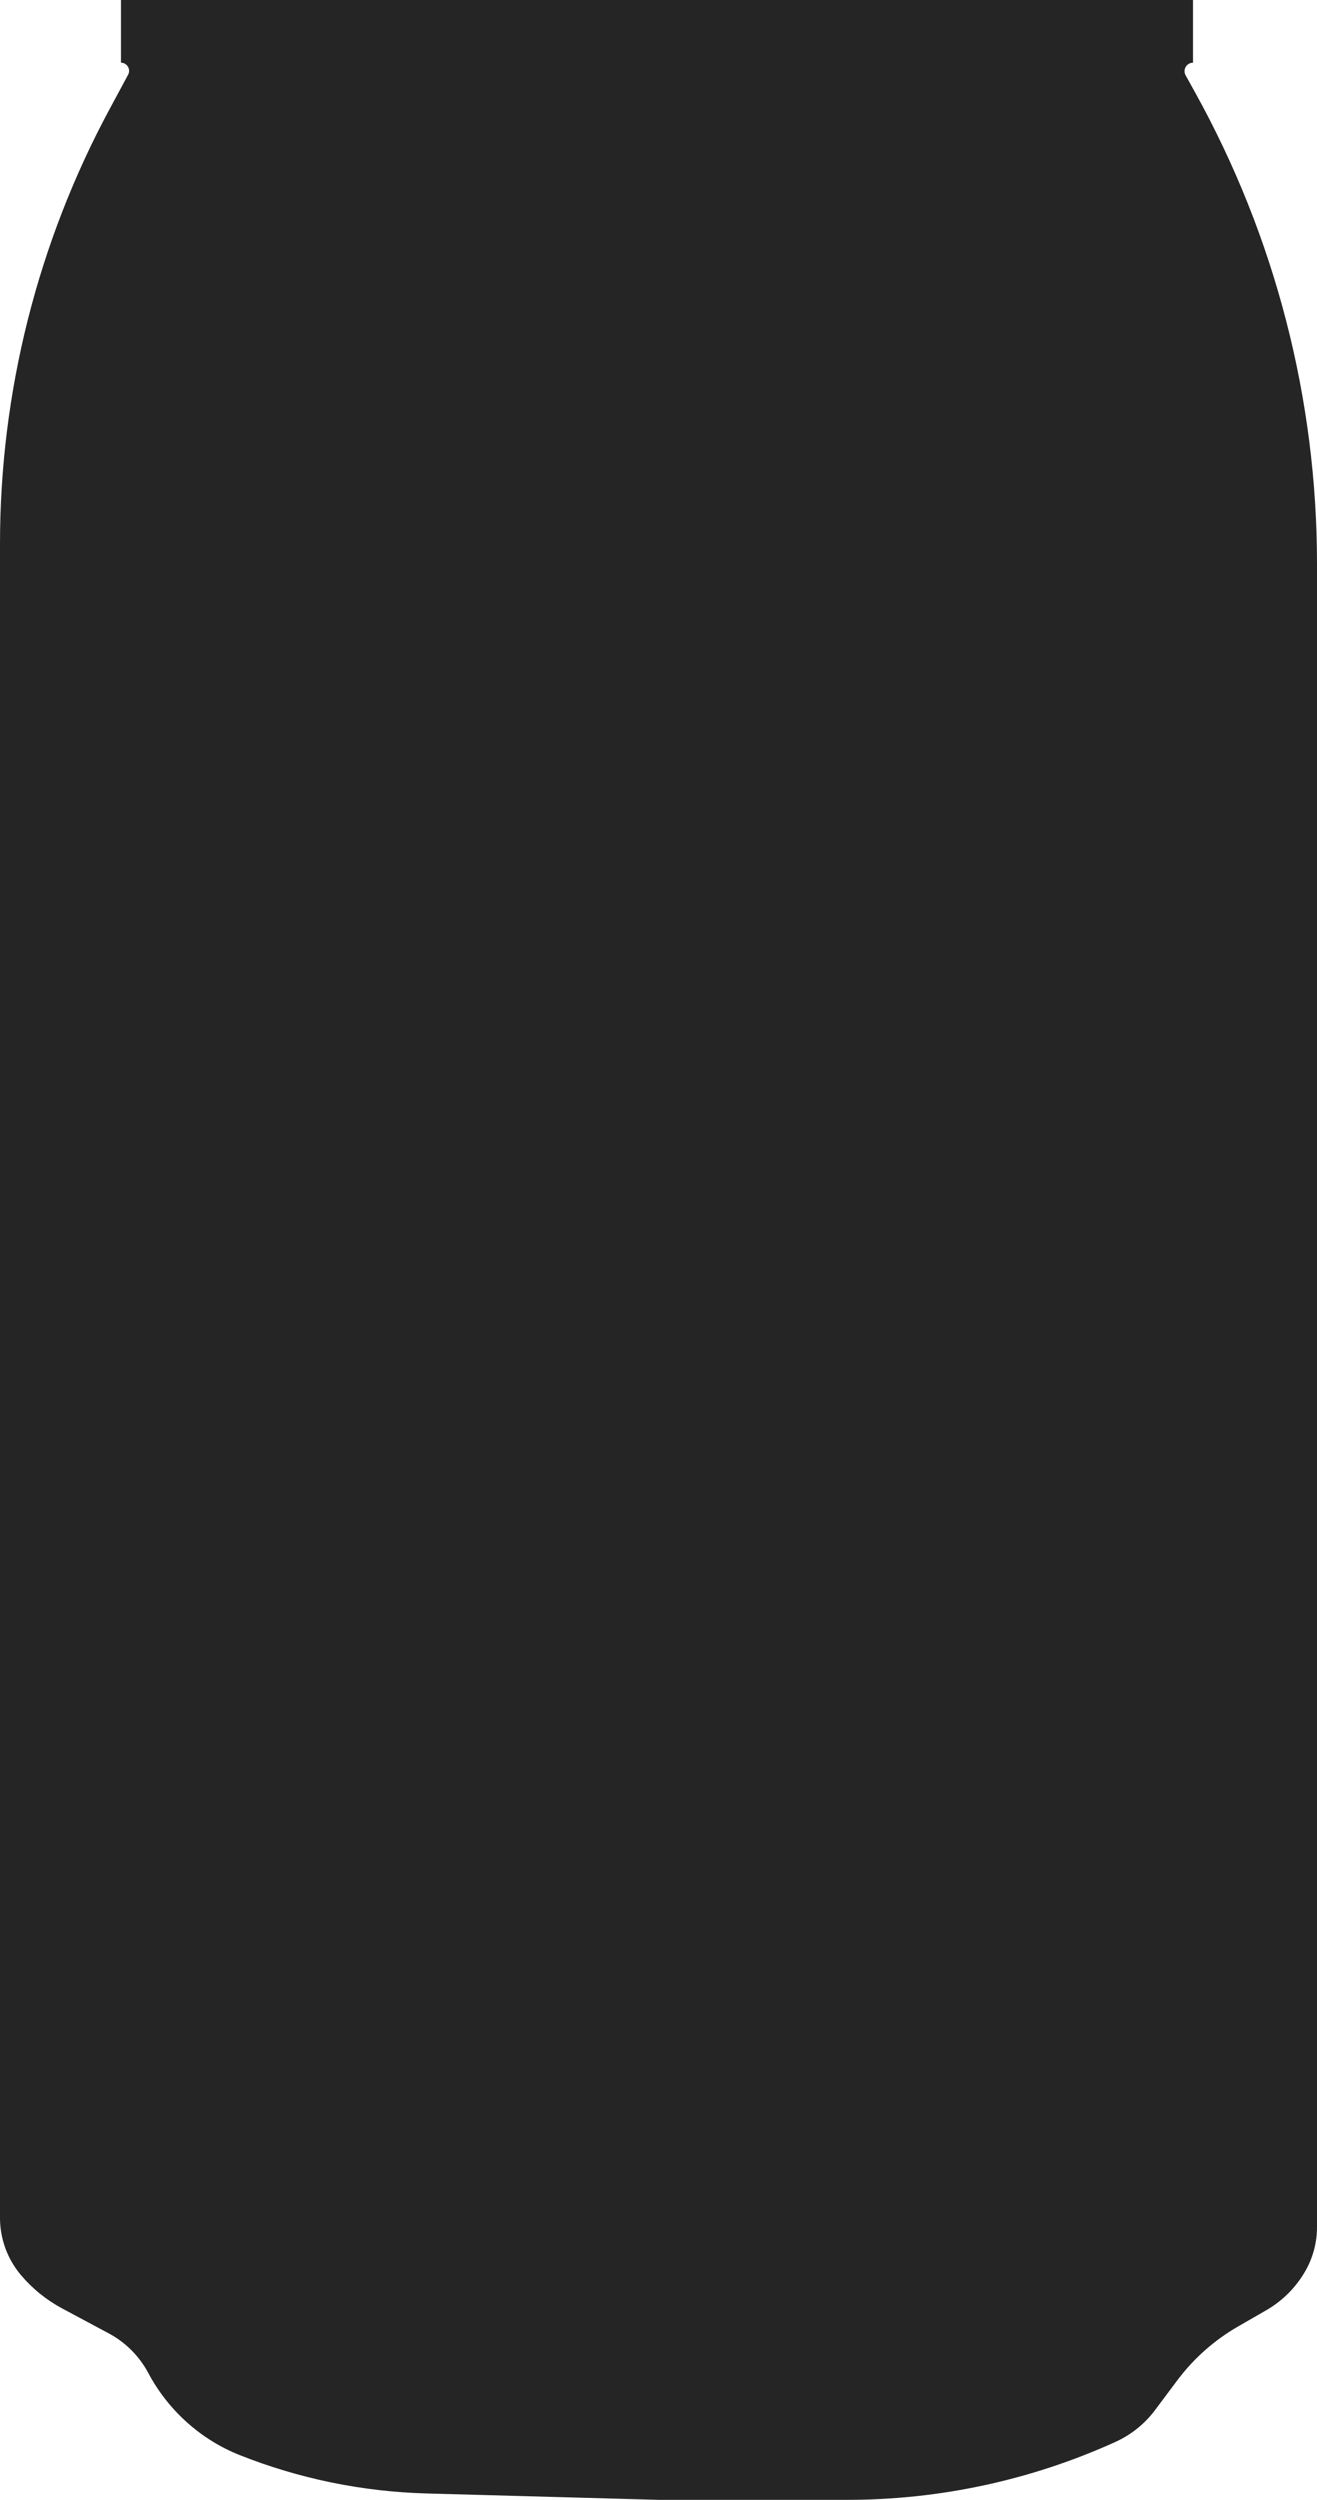 <svg width="517" height="981" viewBox="0 0 517 981" fill="none" xmlns="http://www.w3.org/2000/svg">
<path d="M47.486 24.614V0H258.5H468.327V24.614V24.614C465.796 24.614 464.194 27.332 465.421 29.546L469.223 36.406C500.559 92.956 517 156.545 517 221.196V245.25V490.5V735.75V874.007C517 879.992 515.448 885.874 512.496 891.079V891.079C508.838 897.529 503.521 902.882 497.095 906.582L486.001 912.97C476.69 918.331 468.569 925.532 462.132 934.134L453.412 945.786C449.373 951.184 444.036 955.474 437.897 958.258V958.258C404.847 973.246 368.977 981 332.688 981H258.5L167.326 978.487C142.235 977.795 117.461 972.706 94.13 963.451V963.451C78.771 957.359 65.99 945.84 58.23 931.252V931.252C54.734 924.679 49.323 919.221 42.758 915.709L24.445 905.911C18.294 902.62 12.816 898.203 8.296 892.889V892.889C2.941 886.594 0 878.599 0 870.334V735.75V490.5V245.25V213.467C0 153.84 14.81 95.147 43.101 42.659L50.293 29.317C51.438 27.192 49.9 24.614 47.486 24.614V24.614Z" fill="#252525"/>
</svg>
